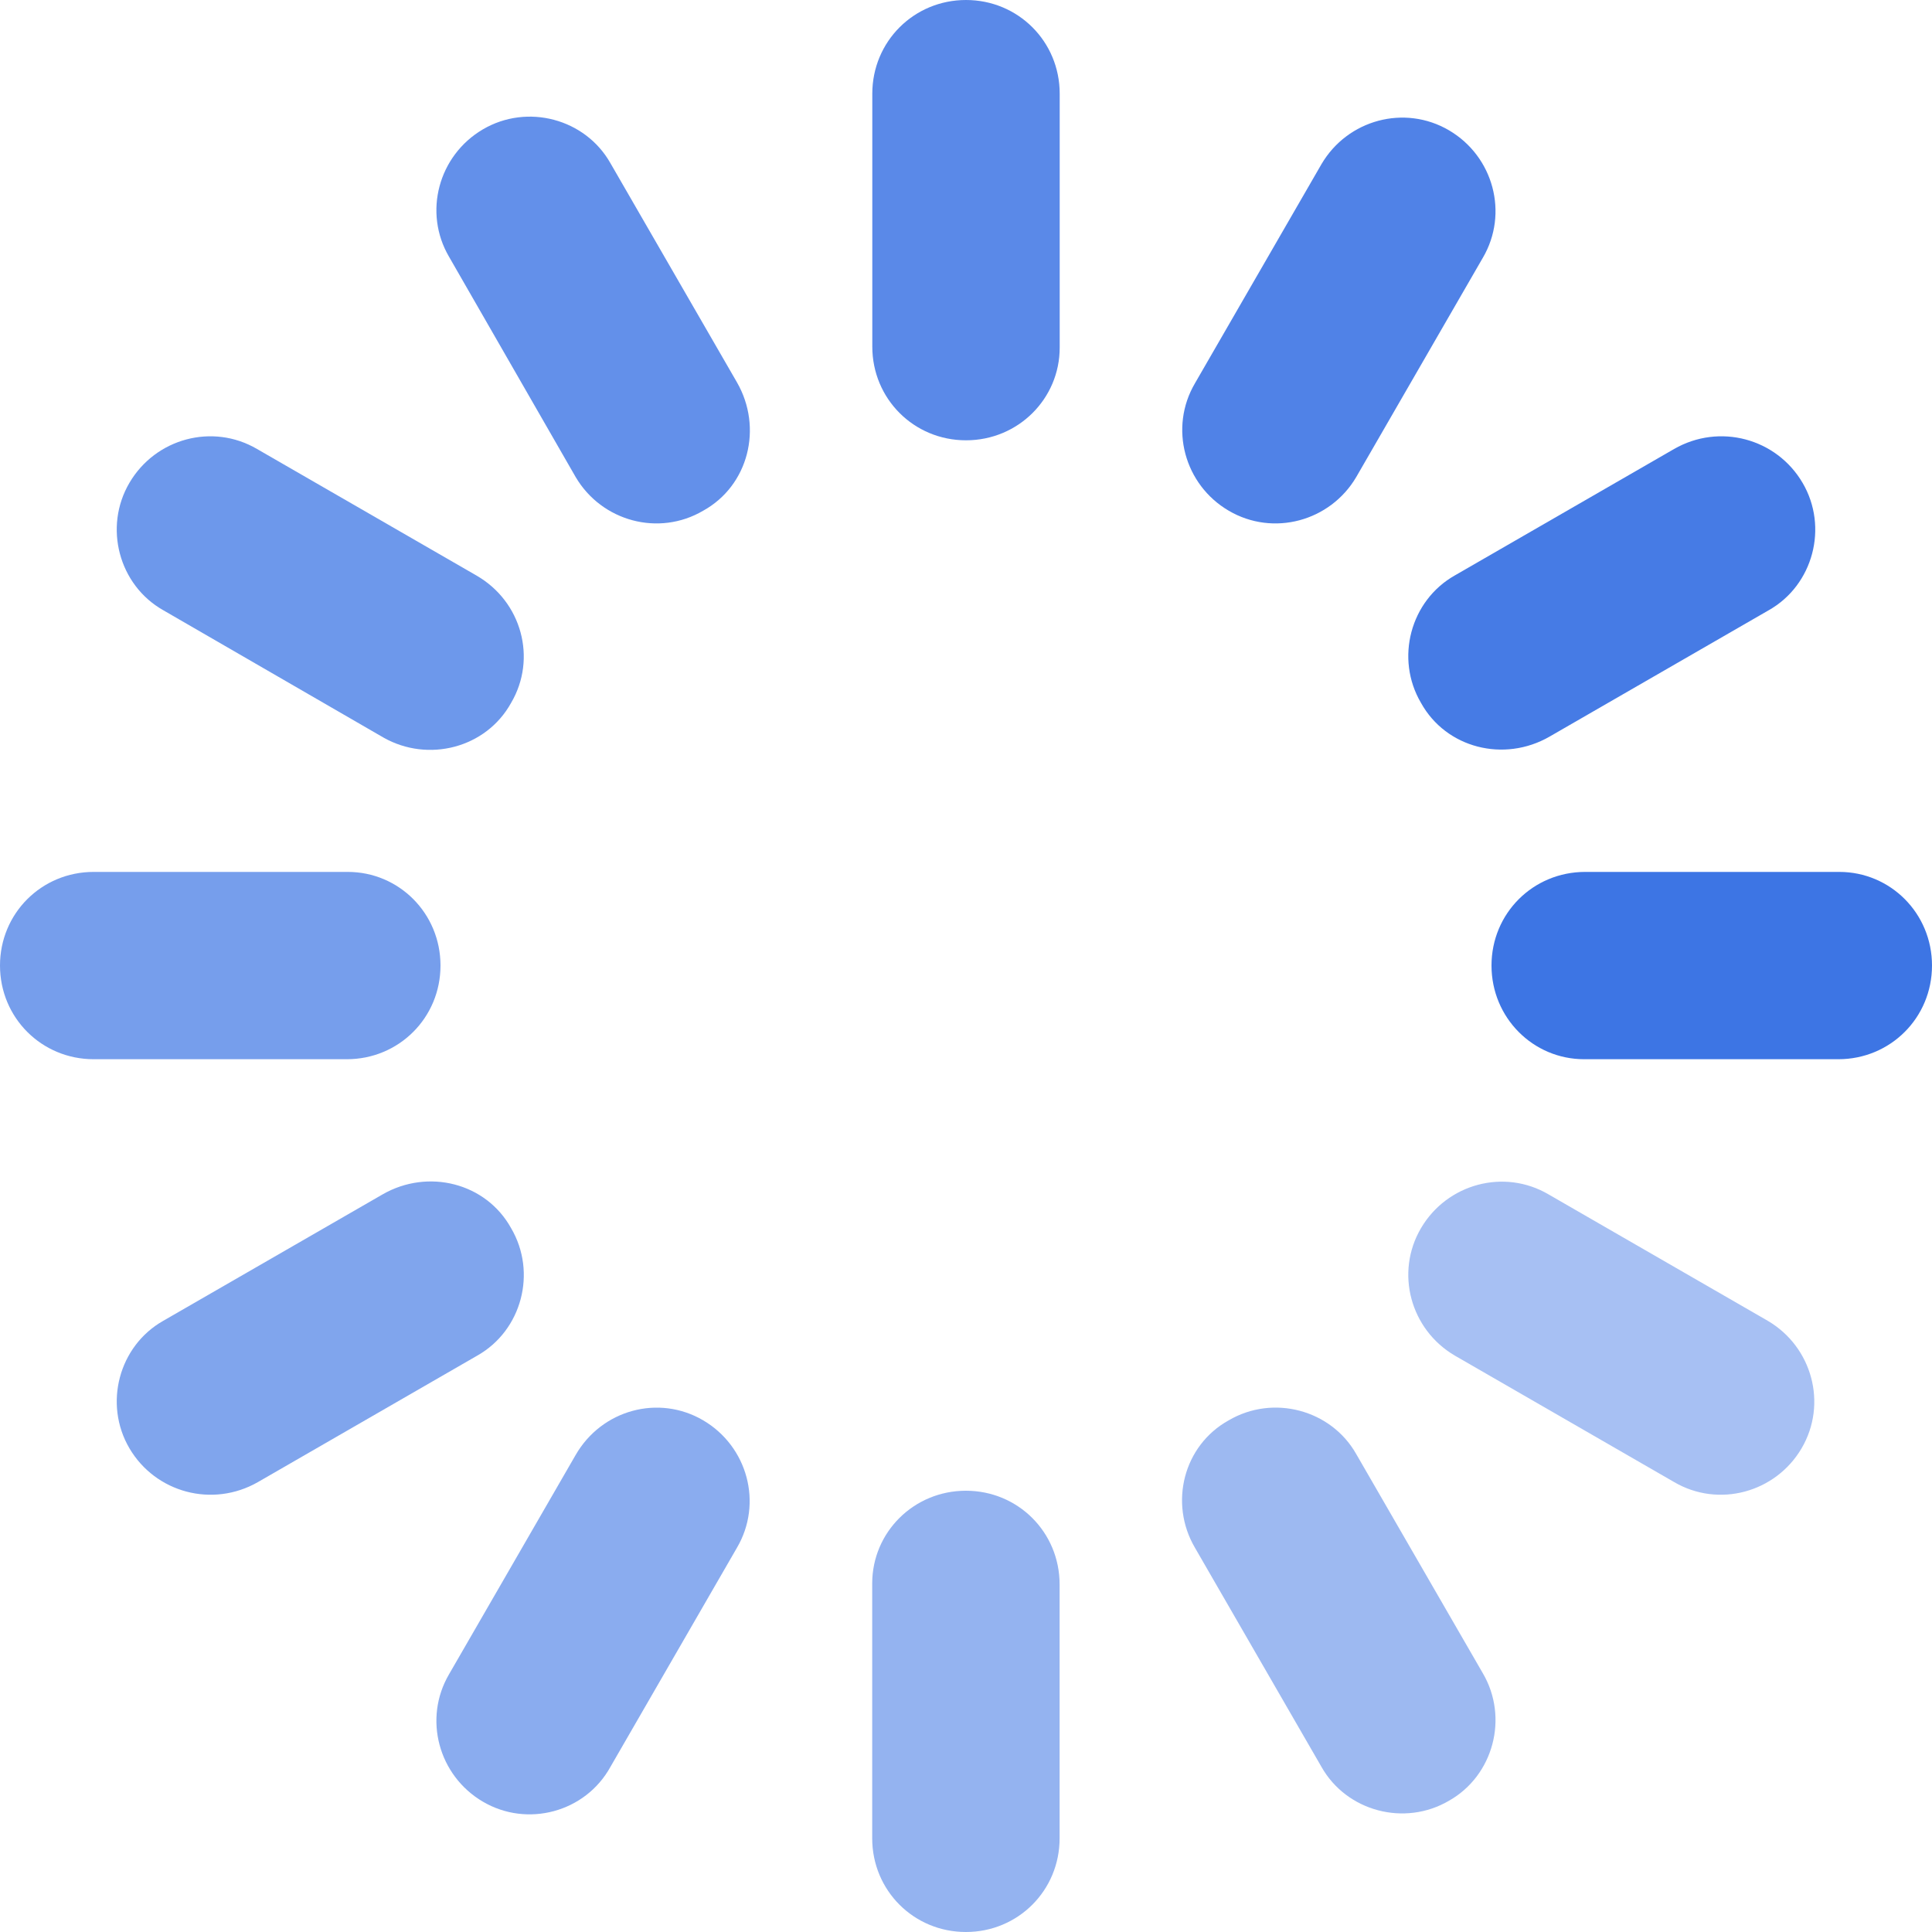 <svg width="20" height="20" viewBox="0 0 20 20" fill="none" xmlns="http://www.w3.org/2000/svg">
<path opacity="0.85" d="M10 4.558C9.46 4.558 9.03 4.128 9.03 3.588V0.97C9.03 0.43 9.46 0 10 0C10.54 0 10.97 0.43 10.97 0.97V3.598C10.97 4.128 10.54 4.558 10 4.558Z" fill="#3D75E4"/>
<path opacity="0.9" d="M12.72 5.287C12.26 5.018 12.1 4.428 12.37 3.968L13.68 1.699C13.95 1.239 14.54 1.079 15 1.349C15.46 1.619 15.62 2.209 15.35 2.669L14.04 4.938C13.77 5.397 13.18 5.557 12.72 5.287Z" fill="#3D75E4"/>
<path opacity="0.95" d="M14.71 7.276C14.44 6.817 14.6 6.217 15.06 5.957L17.33 4.648C17.8 4.378 18.39 4.538 18.66 4.998C18.93 5.457 18.77 6.057 18.31 6.317L16.04 7.626C15.57 7.896 14.97 7.746 14.71 7.276Z" fill="#3D75E4"/>
<path d="M15.44 9.995C15.44 9.455 15.87 9.026 16.41 9.026H19.04C19.57 9.026 20 9.455 20 9.995C20 10.535 19.57 10.965 19.03 10.965H16.399C15.87 10.965 15.44 10.535 15.44 9.995Z" fill="#3D75E4"/>
<path opacity="0.45" d="M14.71 12.714C14.98 12.254 15.57 12.094 16.03 12.364L18.3 13.673C18.76 13.943 18.92 14.533 18.65 14.993C18.38 15.452 17.79 15.612 17.33 15.342L15.06 14.033C14.6 13.763 14.44 13.174 14.71 12.714Z" fill="#3D75E4"/>
<path opacity="0.5" d="M12.72 14.703C13.18 14.433 13.78 14.593 14.04 15.053L15.35 17.321C15.62 17.781 15.46 18.381 15 18.641C14.54 18.911 13.94 18.751 13.68 18.291L12.37 16.022C12.1 15.562 12.25 14.963 12.72 14.703Z" fill="#3D75E4"/>
<path opacity="0.55" d="M9.999 15.432C10.539 15.432 10.969 15.862 10.969 16.402V19.03C10.969 19.57 10.539 20 9.999 20C9.459 20 9.029 19.57 9.029 19.03V16.392C9.029 15.862 9.459 15.432 9.999 15.432Z" fill="#3D75E4"/>
<path opacity="0.6" d="M7.279 14.703C7.739 14.973 7.899 15.562 7.629 16.022L6.319 18.291C6.059 18.761 5.459 18.921 4.999 18.651C4.539 18.381 4.379 17.791 4.649 17.331L5.959 15.062C6.229 14.593 6.819 14.433 7.279 14.703Z" fill="#3D75E4"/>
<path opacity="0.65" d="M5.291 12.714C5.561 13.174 5.401 13.773 4.941 14.033L2.671 15.342C2.2 15.612 1.61 15.452 1.34 14.993C1.07 14.533 1.23 13.933 1.69 13.673L3.961 12.364C4.431 12.094 5.031 12.244 5.291 12.714Z" fill="#3D75E4"/>
<path opacity="0.7" d="M4.56 9.995C4.56 10.535 4.13 10.965 3.59 10.965H0.97C0.43 10.965 0 10.535 0 9.995C0 9.455 0.43 9.026 0.97 9.026H3.6C4.13 9.026 4.56 9.455 4.56 9.995Z" fill="#3D75E4"/>
<path opacity="0.75" d="M5.291 7.276C5.031 7.746 4.431 7.896 3.971 7.636L1.69 6.317C1.23 6.057 1.07 5.457 1.34 4.998C1.61 4.538 2.2 4.378 2.661 4.648L4.931 5.957C5.401 6.227 5.561 6.817 5.291 7.276Z" fill="#3D75E4"/>
<path opacity="0.8" d="M7.279 5.287C6.819 5.557 6.229 5.397 5.959 4.938L4.649 2.659C4.379 2.199 4.539 1.609 4.999 1.339C5.459 1.069 6.059 1.229 6.319 1.689L7.629 3.958C7.899 4.428 7.749 5.027 7.279 5.287Z" fill="#3D75E4"/>
</svg>
